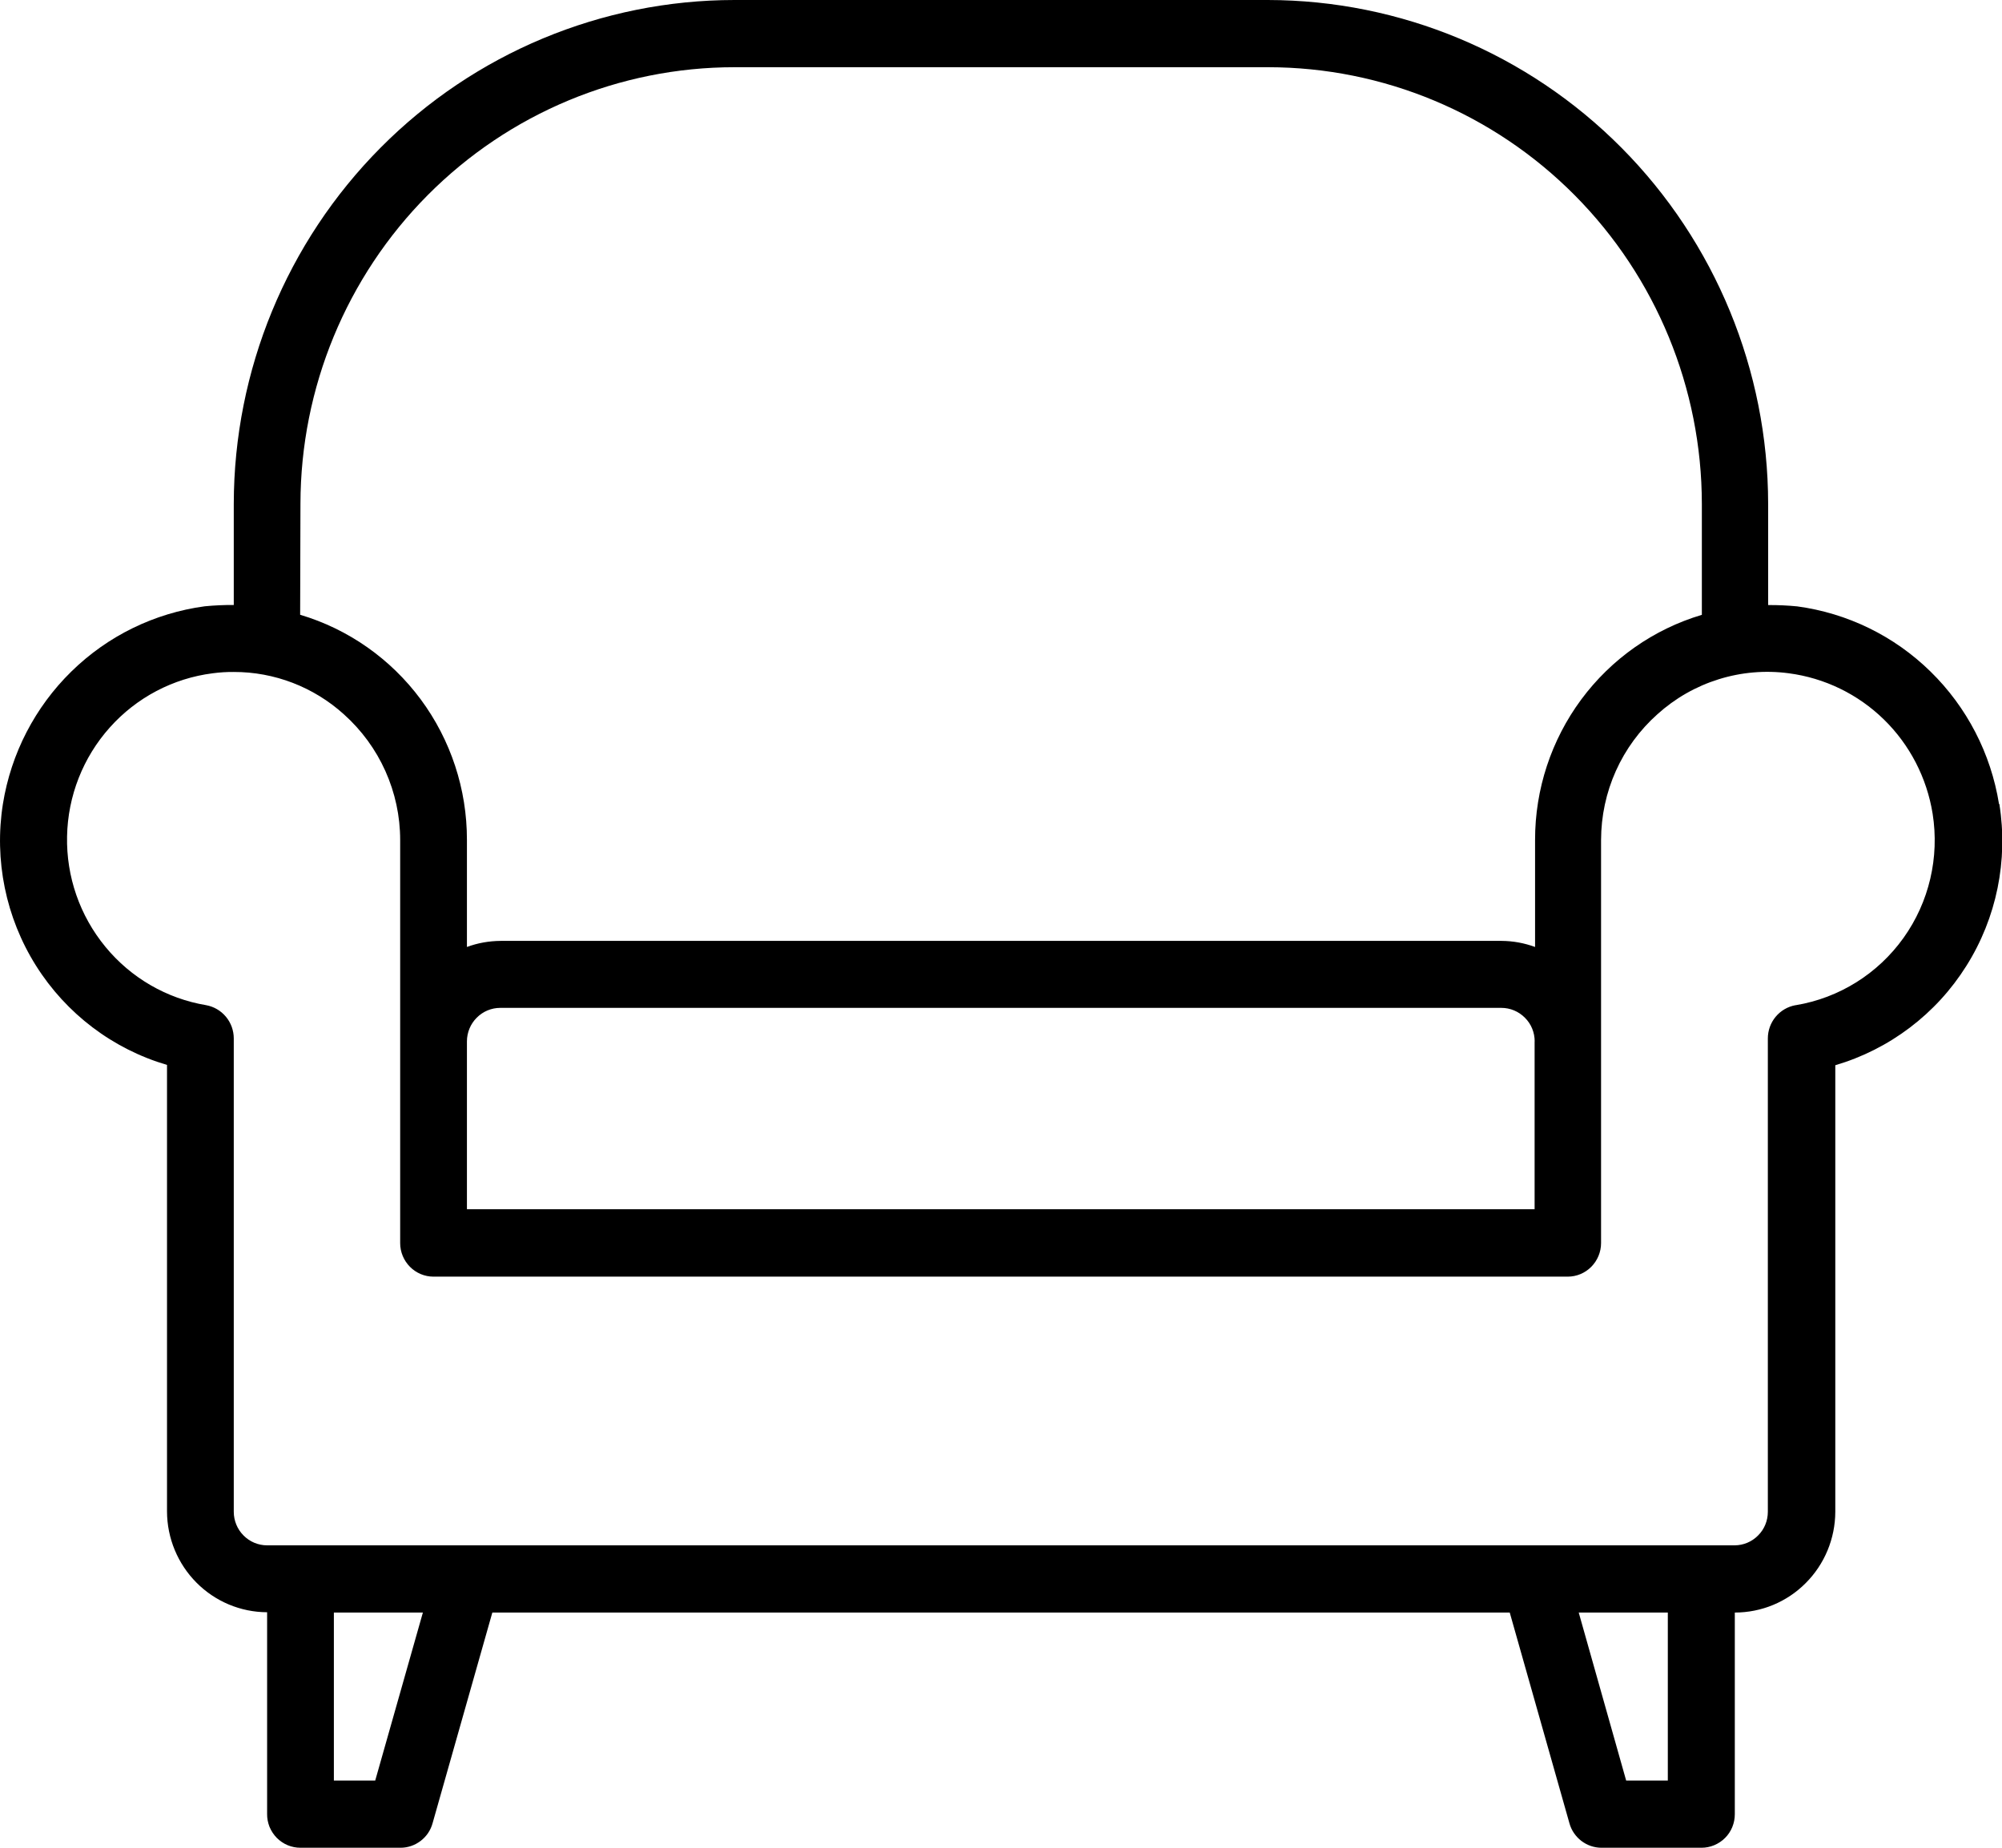 <svg width="26" height="24" viewBox="0 0 26 24" fill="none" xmlns="http://www.w3.org/2000/svg">
<g id="armchair" clip-path="url(#clip0_314_404)">
<path id="armchair_2" d="M25.961 10.442C25.856 9.788 25.544 9.185 25.072 8.723C24.6 8.26 23.993 7.964 23.34 7.876C23.215 7.864 23.089 7.858 22.963 7.859V6.545C22.961 4.81 22.276 3.146 21.058 1.919C19.84 0.692 18.188 0.002 16.465 0H9.539C7.815 0.001 6.162 0.69 4.943 1.918C3.724 3.145 3.038 4.809 3.036 6.545V7.858C2.91 7.857 2.784 7.863 2.659 7.875C2.006 7.963 1.399 8.259 0.927 8.722C0.455 9.184 0.143 9.787 0.038 10.441C-0.078 11.171 0.075 11.918 0.467 12.542C0.86 13.167 1.465 13.625 2.169 13.832V19.632C2.17 19.979 2.308 20.311 2.551 20.556C2.795 20.802 3.125 20.94 3.469 20.941V23.559C3.468 23.617 3.479 23.674 3.5 23.728C3.522 23.781 3.554 23.83 3.594 23.871C3.635 23.912 3.683 23.945 3.736 23.967C3.789 23.989 3.845 24 3.903 24H5.202C5.297 24 5.388 23.968 5.463 23.911C5.539 23.853 5.593 23.773 5.618 23.681L6.394 20.945H19.607L20.382 23.681C20.407 23.773 20.462 23.853 20.537 23.911C20.612 23.968 20.703 24 20.798 24H22.097C22.212 24 22.322 23.954 22.404 23.872C22.485 23.791 22.53 23.68 22.53 23.564V20.945C22.875 20.945 23.207 20.808 23.451 20.562C23.696 20.317 23.834 19.984 23.835 19.636V13.836C24.539 13.629 25.145 13.171 25.537 12.546C25.93 11.922 26.082 11.175 25.966 10.445L25.961 10.442ZM3.902 6.542C3.904 5.038 4.499 3.596 5.556 2.533C6.613 1.47 8.045 0.873 9.539 0.873H16.47C17.964 0.874 19.395 1.472 20.451 2.536C21.507 3.6 22.101 5.042 22.102 6.546V7.986C21.476 8.172 20.927 8.558 20.536 9.085C20.146 9.612 19.935 10.252 19.936 10.91V12.3C19.797 12.249 19.651 12.222 19.503 12.221H6.502C6.352 12.222 6.204 12.248 6.064 12.3V10.909C6.065 10.251 5.854 9.611 5.464 9.084C5.073 8.557 4.524 8.171 3.898 7.985L3.902 6.542ZM19.93 13.524V15.706H6.064V13.527C6.064 13.411 6.11 13.3 6.191 13.219C6.272 13.137 6.382 13.091 6.497 13.091H19.498C19.613 13.091 19.723 13.137 19.804 13.219C19.886 13.3 19.931 13.411 19.931 13.527L19.93 13.524ZM4.873 23.127H4.336V20.945H5.492L4.873 23.127ZM21.66 23.127H21.119L20.503 20.945H21.66V23.127ZM23.319 13.056C23.218 13.074 23.127 13.127 23.061 13.206C22.995 13.285 22.959 13.385 22.959 13.488V19.636C22.959 19.752 22.914 19.863 22.832 19.944C22.751 20.026 22.641 20.072 22.526 20.072H3.469C3.354 20.072 3.244 20.026 3.163 19.944C3.082 19.863 3.036 19.752 3.036 19.636V13.488C3.036 13.385 3 13.285 2.934 13.206C2.868 13.127 2.777 13.074 2.677 13.056C2.164 12.97 1.7 12.701 1.369 12.298C1.037 11.895 0.86 11.386 0.871 10.863C0.881 10.34 1.078 9.838 1.426 9.449C1.773 9.06 2.248 8.81 2.763 8.745C2.853 8.733 2.945 8.727 3.036 8.728C3.564 8.727 4.073 8.923 4.466 9.278C4.695 9.483 4.879 9.734 5.005 10.015C5.131 10.296 5.197 10.601 5.197 10.91V16.146C5.197 16.262 5.243 16.372 5.324 16.454C5.405 16.536 5.515 16.582 5.63 16.582H20.36C20.475 16.582 20.585 16.536 20.666 16.454C20.747 16.372 20.793 16.262 20.793 16.146V10.909C20.794 10.6 20.859 10.295 20.985 10.014C21.111 9.733 21.295 9.482 21.525 9.277C21.754 9.07 22.025 8.915 22.32 8.823C22.615 8.731 22.925 8.704 23.231 8.745C23.696 8.806 24.129 9.016 24.466 9.345C24.802 9.673 25.024 10.103 25.099 10.569C25.189 11.136 25.054 11.716 24.721 12.182C24.388 12.648 23.886 12.962 23.323 13.056H23.319Z" fill="black"/>
</g>
<defs>
<clipPath id="clip0_314_404">
<rect width="26" height="24" fill="white"/>
</clipPath>
</defs>
</svg>
